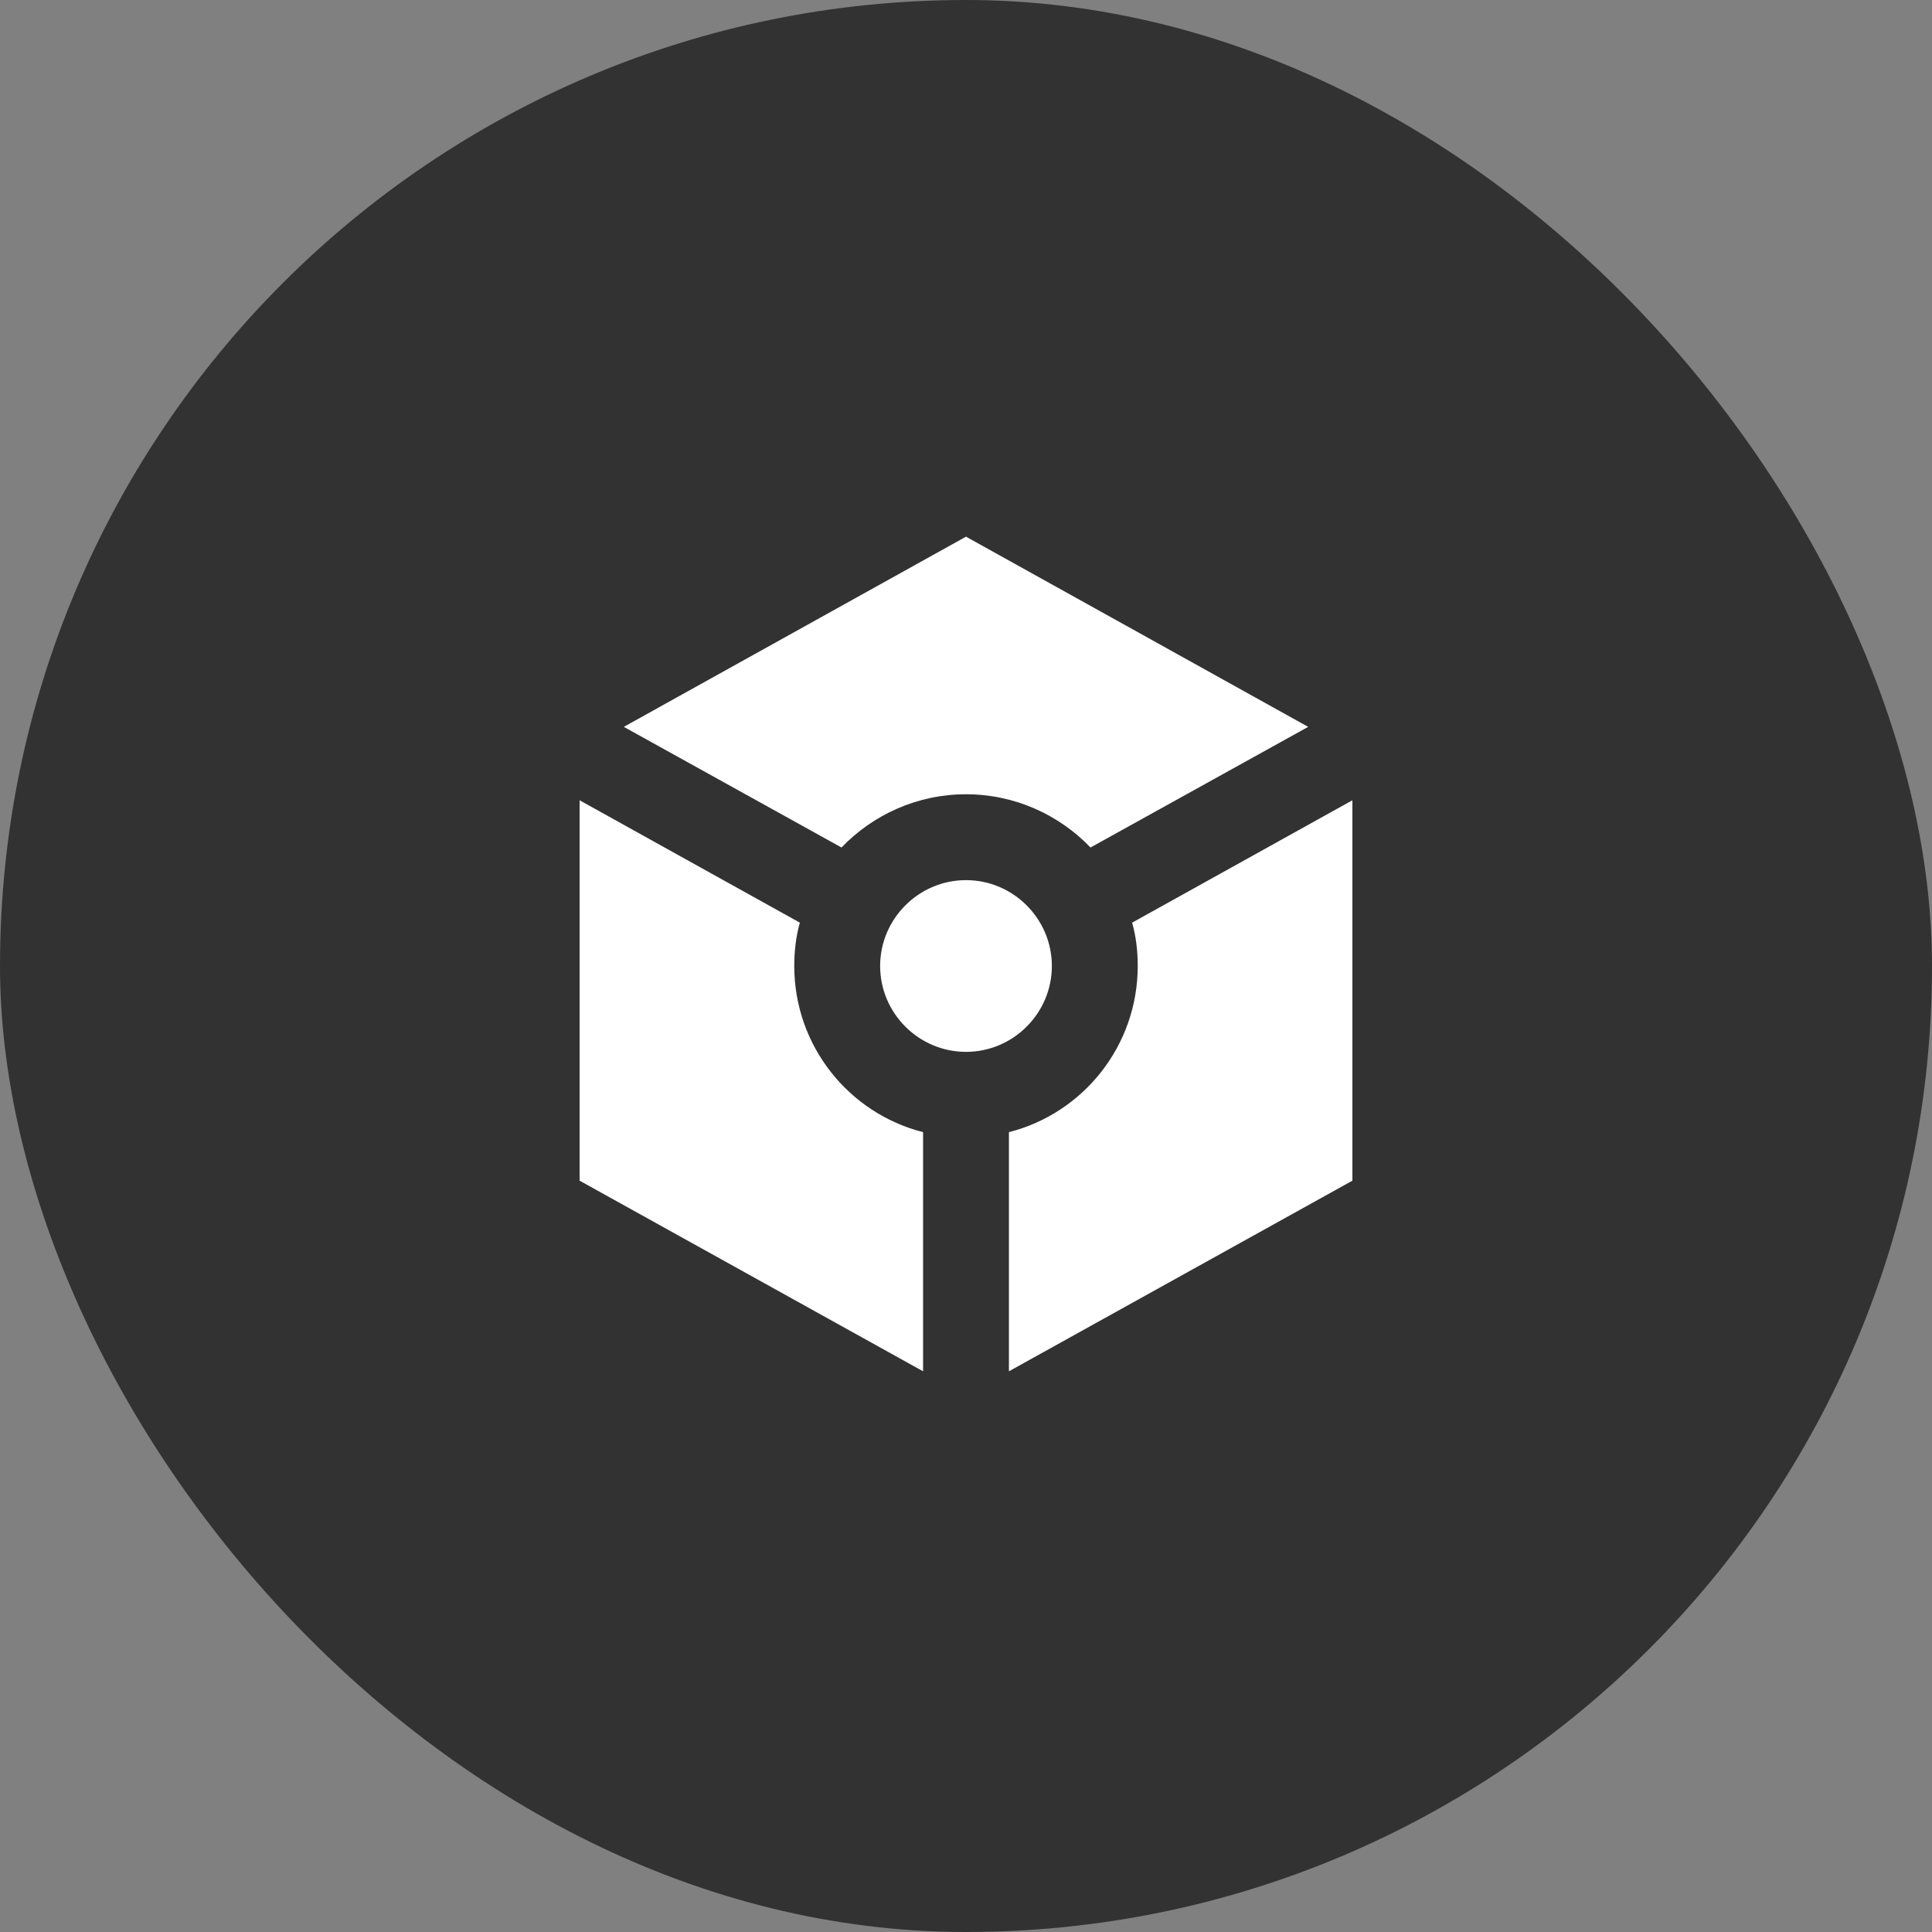 <svg width="45" height="45" viewBox="0 0 45 45" fill="none" xmlns="http://www.w3.org/2000/svg">
<rect x="0" y="0" width="45" height="45" fill="#808080" stroke="none"/>
<rect width="45" height="45" rx="22.5" fill="#323233"/>
<path d="M30.47 16.93L22.5 12.5L14.53 16.93L19.6 19.74C20.33 18.98 21.36 18.5 22.5 18.5C23.64 18.5 24.67 18.98 25.4 19.74L30.47 16.93ZM20.5 22.5C20.5 21.4 21.4 20.5 22.5 20.5C23.6 20.5 24.5 21.4 24.5 22.5C24.5 23.6 23.6 24.5 22.5 24.5C21.4 24.5 20.5 23.6 20.5 22.5ZM21.5 31.94L13.5 27.5V18.64L18.63 21.49C18.54 21.81 18.5 22.15 18.5 22.5C18.5 24.36 19.77 25.93 21.5 26.37V31.94ZM23.5 31.94V26.37C25.23 25.93 26.5 24.36 26.5 22.5C26.5 22.15 26.46 21.81 26.37 21.49L31.5 18.64V27.5L23.5 31.94Z" fill="white"/>
</svg>
